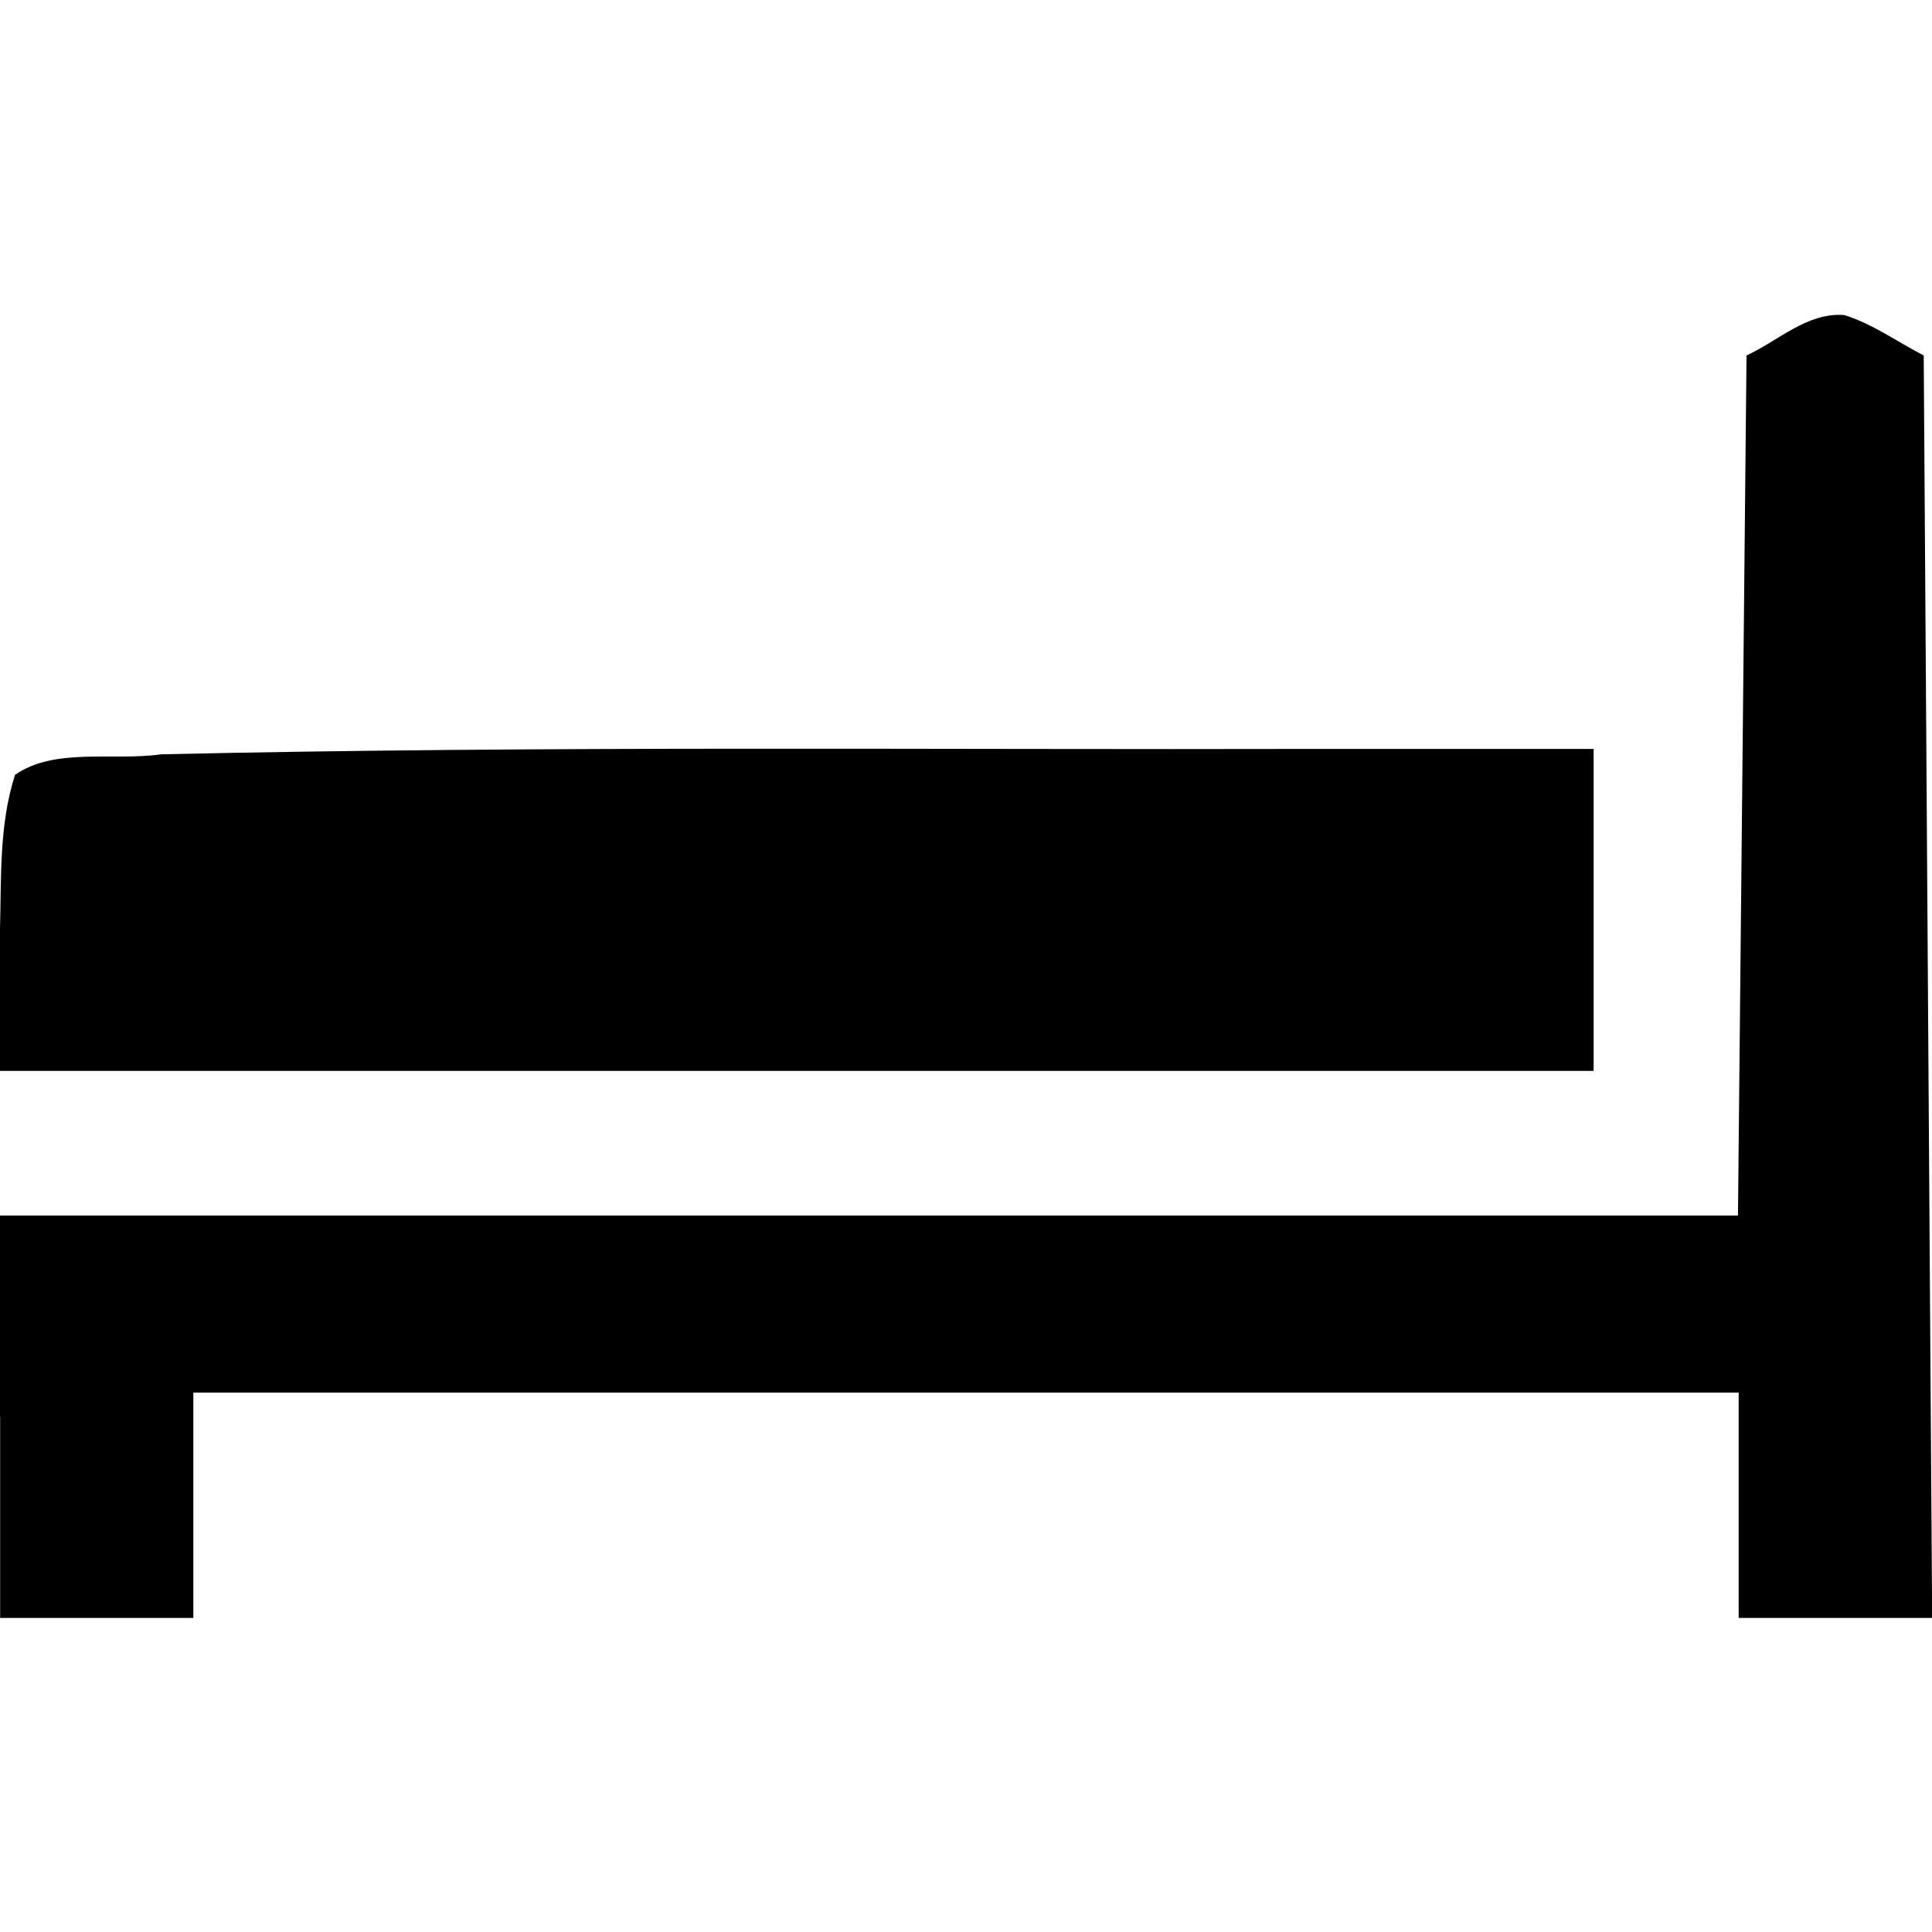 <svg width="14" height="14" version="1.1" viewBox="0 0 14 14" xmlns="http://www.w3.org/2000/svg"><rect id="a" width="14" height="14" fill="none" visibility="hidden"/><path d="m1e-6 10.266v-1.458h12.594c0.021-2.077 0.041-4.154 0.062-6.232 0.231-0.107 0.441-0.314 0.709-0.293 0.206 0.065 0.384 0.194 0.575 0.293 0.02 3.049 0.041 6.098 0.061 9.148h-1.402v-1.633h-11.198v1.633h-1.4c3.3333e-7 -0.486 6.6667e-7 -0.972 1e-6 -1.458zm0-3.534c0.01-0.373-0.007-0.758 0.109-1.117 0.286-0.201 0.715-0.099 1.058-0.149 2.796-0.063 5.593-0.032 8.39-0.039h1.991v2.333h-11.548c0-0.342 1e-14 -0.684 1e-14 -1.026z" stroke-width=".117"/></svg>
